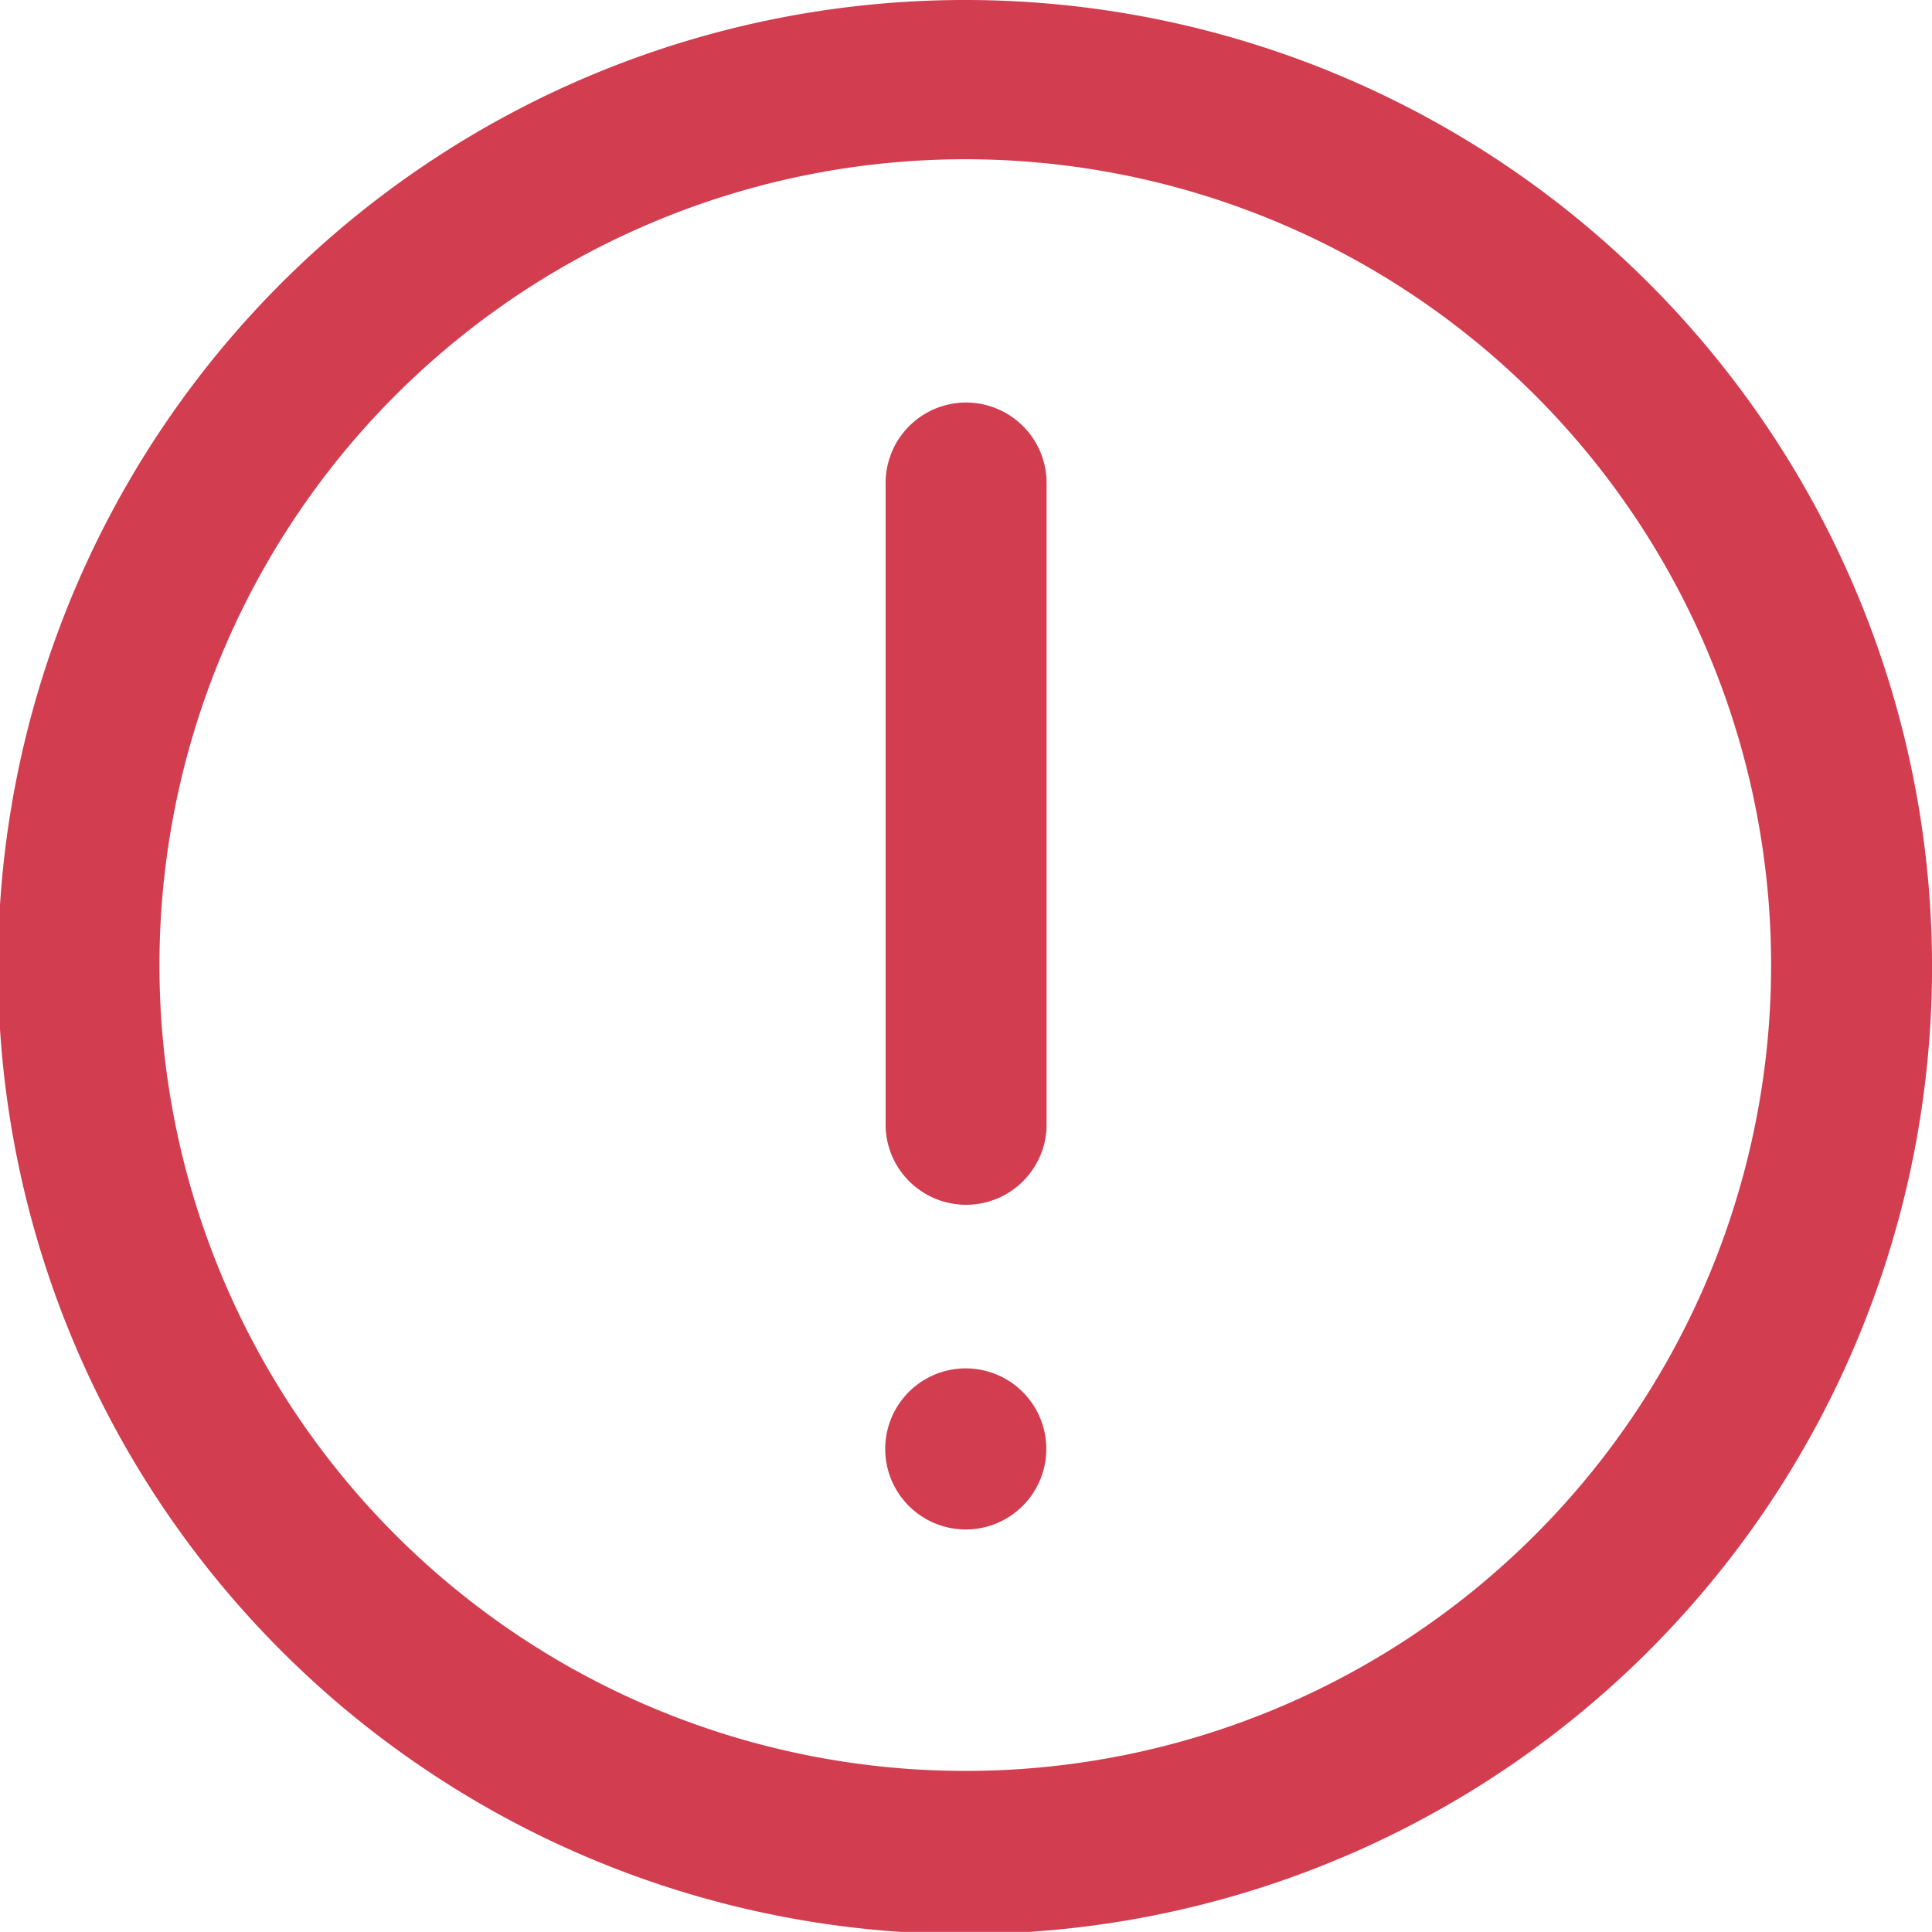 <svg id="pendingIcon" xmlns="http://www.w3.org/2000/svg" width="19.957" height="19.956" viewBox="0 0 19.957 19.956">
  <path id="Path_15939" data-name="Path 15939" d="M400.018,748a9.989,9.989,0,1,0,7.053,2.926A9.984,9.984,0,0,0,400.018,748Zm0,18.293a8.324,8.324,0,1,1,5.878-2.438A8.316,8.316,0,0,1,400.018,766.293Z" transform="translate(-390.039 -748)" fill="#d23d50"/>
  <path id="Path_15940" data-name="Path 15940" d="M401.871,753a.832.832,0,0,0-.831.832v6.652a.832.832,0,0,0,1.663,0v-6.652a.832.832,0,0,0-.832-.832Z" transform="translate(-391.892 -748.842)" fill="#d23d50"/>
  <path id="Path_15941" data-name="Path 15941" d="M402.7,765.831a.832.832,0,1,0-.832.832A.832.832,0,0,0,402.7,765.831Z" transform="translate(-391.892 -750.864)" fill="#d23d50"/>
</svg>
